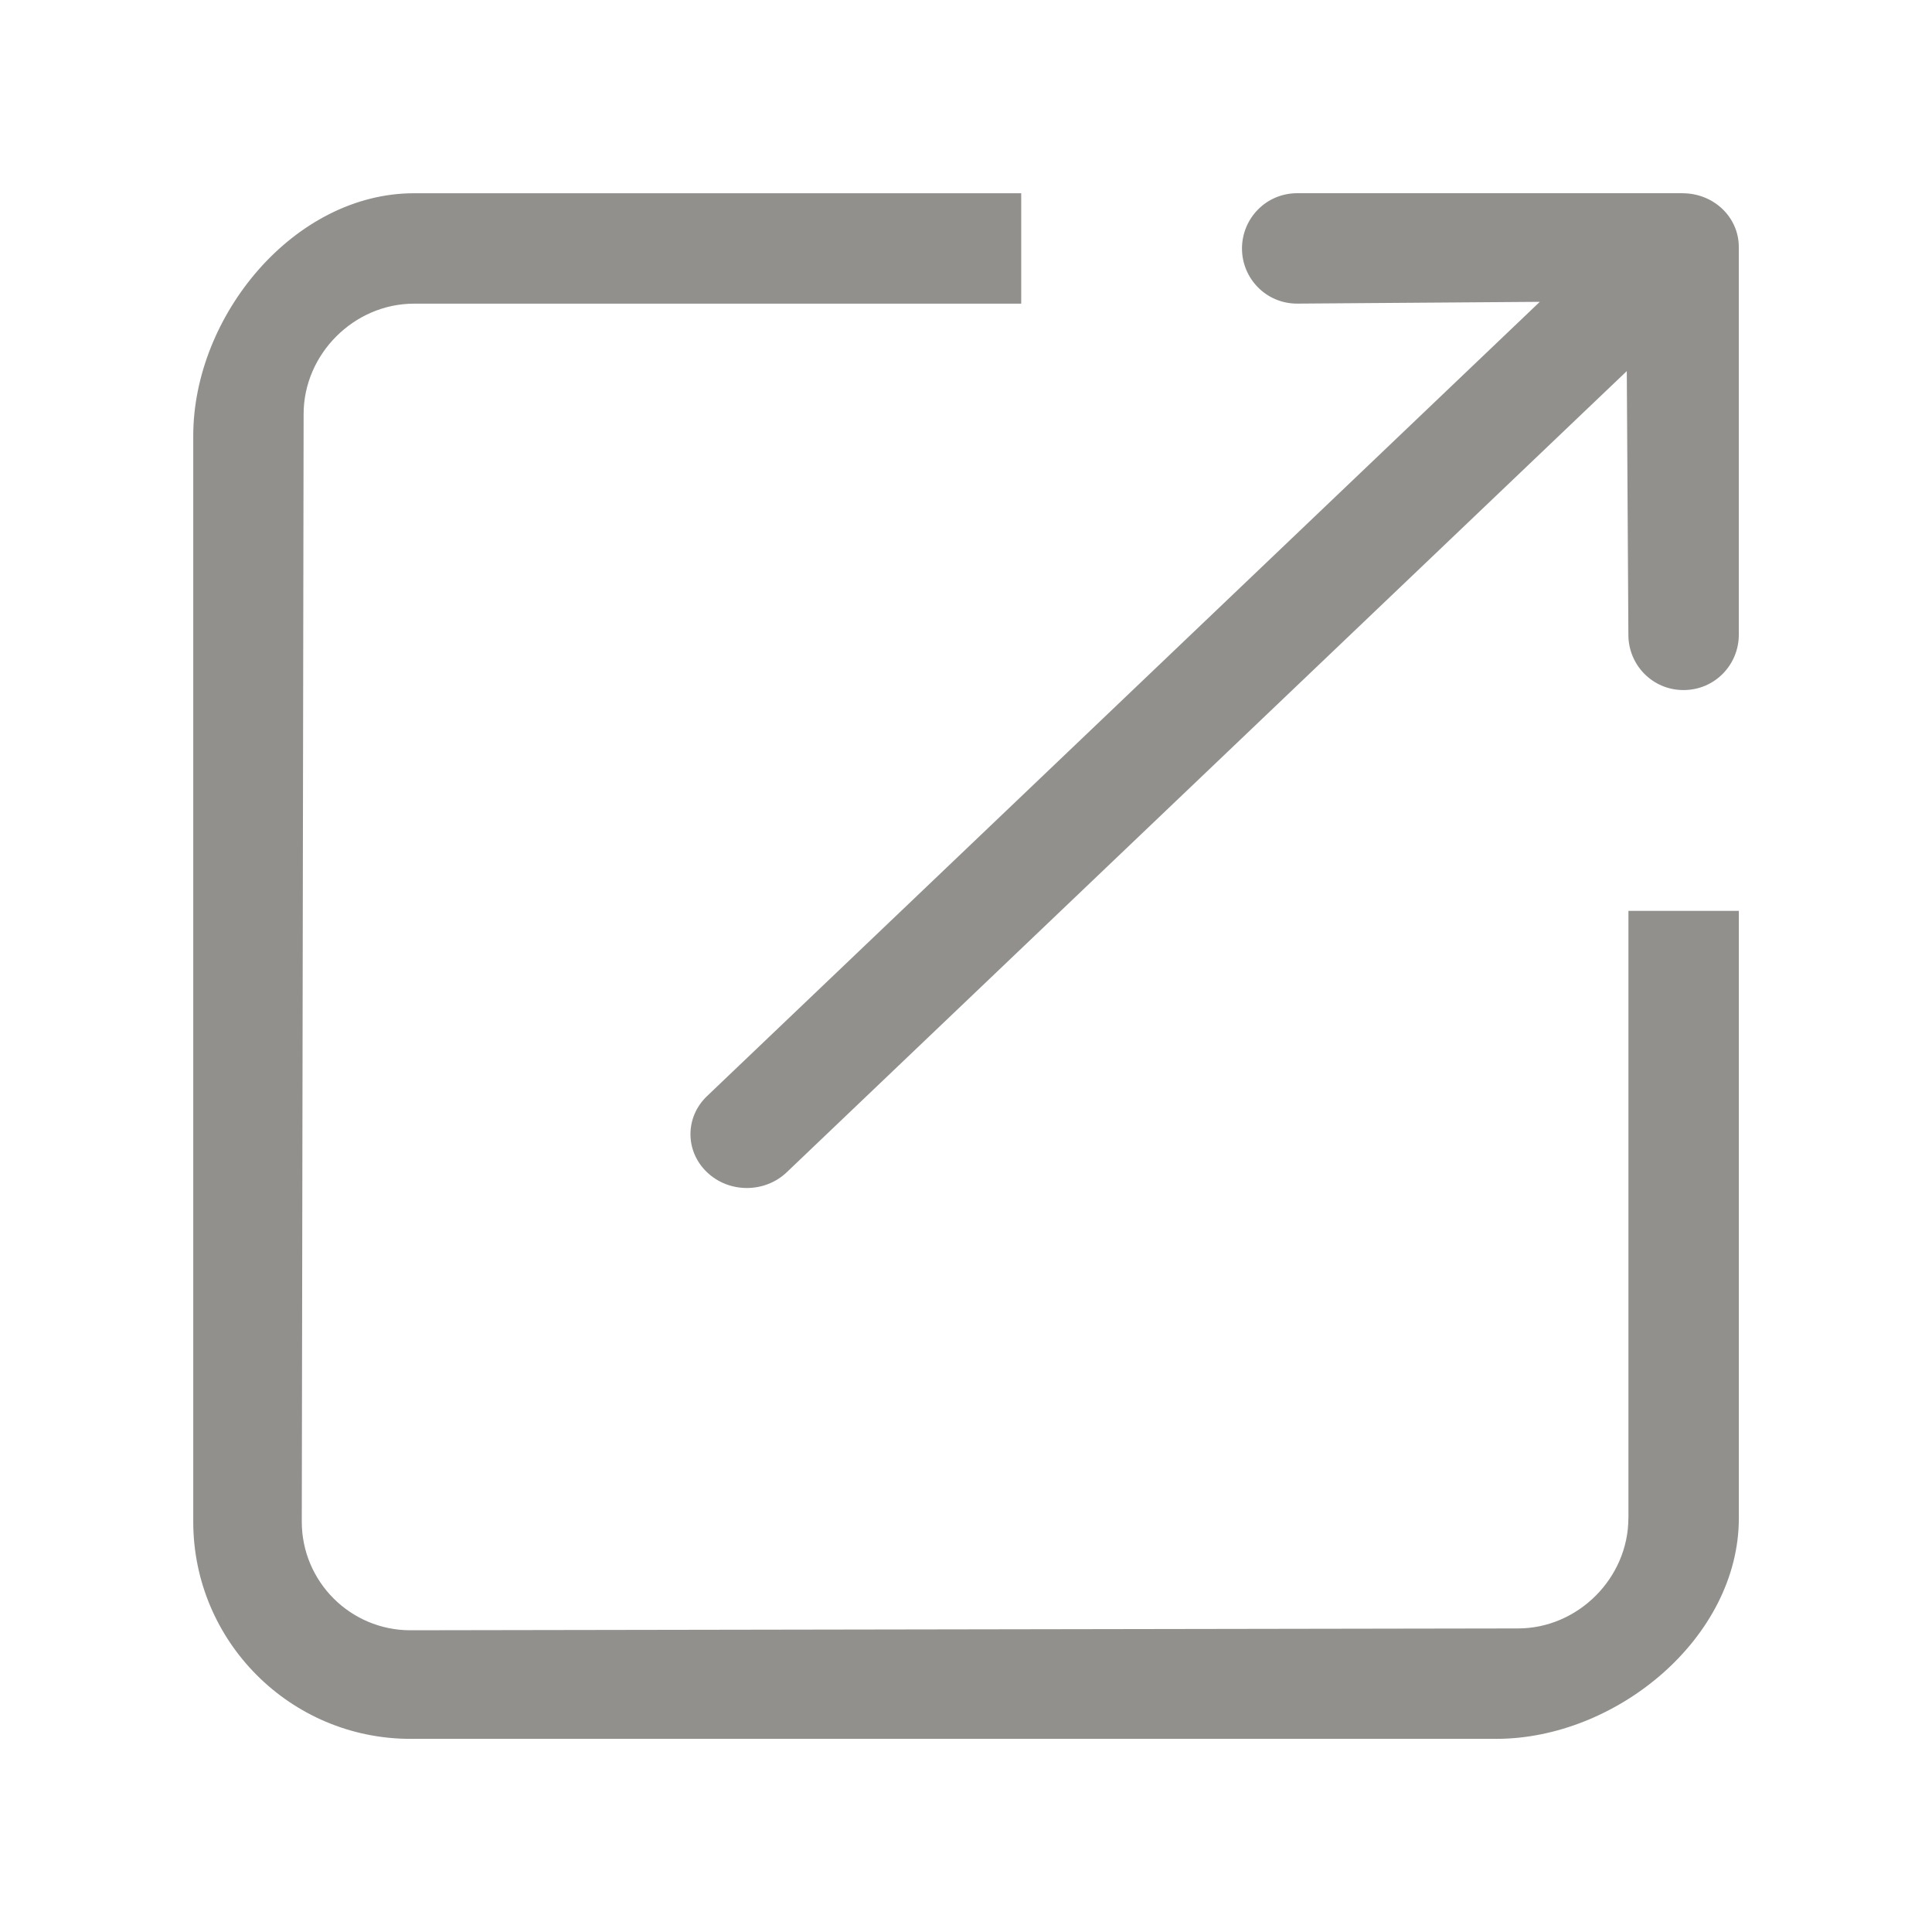 <!-- Generated by IcoMoon.io -->
<svg version="1.1" xmlns="http://www.w3.org/2000/svg" width="40" height="40" viewBox="0 0 40 40">
<title>bm-output</title>
<path fill="#91908d" d="M33.714 31.429c0 1.242-1.043 2.286-2.286 2.286l-22.931 0.038c-1.242 0-2.249-1.007-2.249-2.249l0.038-22.931c0-1.242 1.043-2.286 2.286-2.286h12.571v-2.286h-12.571c-2.483 0-4.571 2.538-4.571 5.022v22.481c0 2.483 2.014 4.497 4.497 4.497h22.481c2.483 0 5.022-2.088 5.022-4.571v-12.571h-2.286v12.571zM34.833 4h-7.976c-0.648 0.001-1.142 0.525-1.143 1.143s0.495 1.144 1.143 1.143l5.023-0.037-17.242 16.445c-0.457 0.435-0.457 1.141 0 1.576 0.455 0.435 1.195 0.435 1.651 0l17.392-16.587 0.033 5.461c-0.001 0.618 0.495 1.144 1.143 1.143s1.142-0.525 1.143-1.143v-8.029c0.001-0.618-0.519-1.115-1.167-1.114v0z"></path>
</svg>
